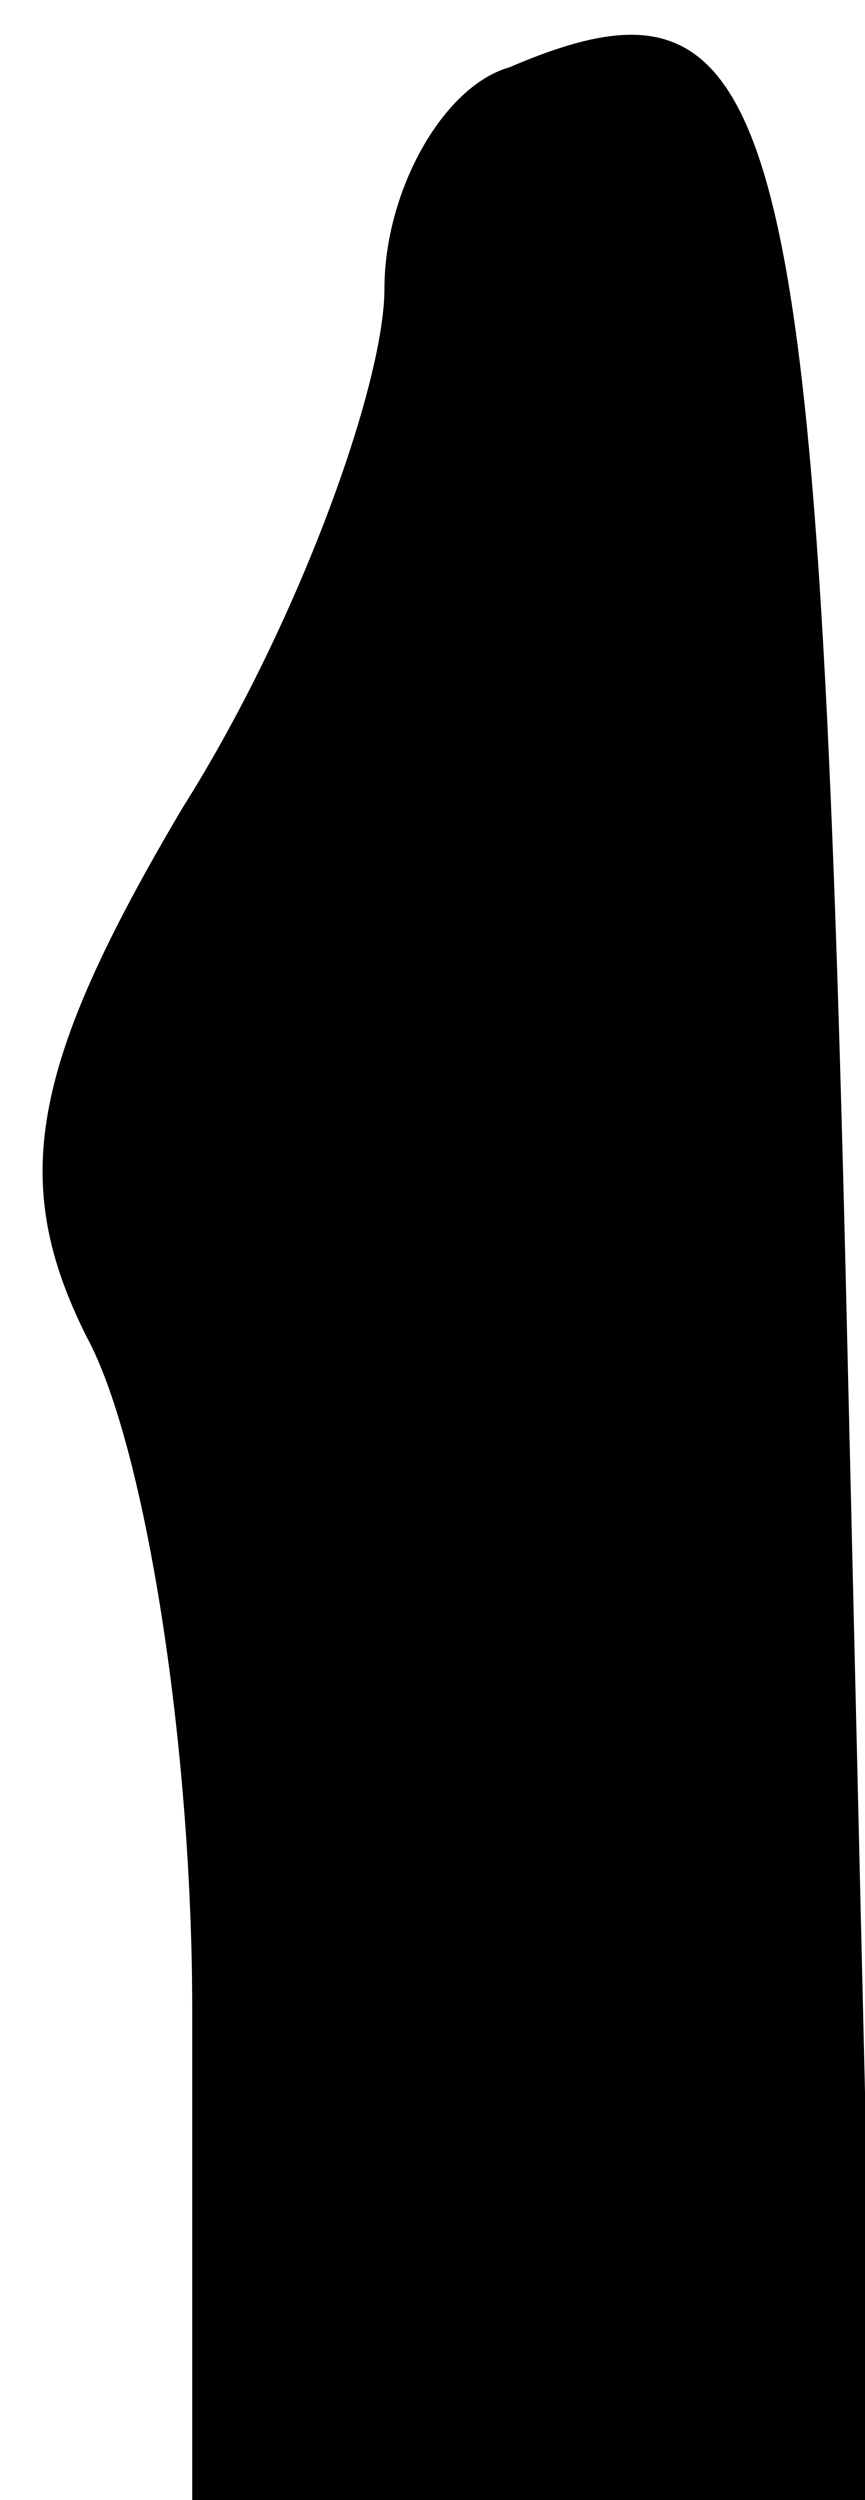 <?xml version="1.0" standalone="no"?>
<!DOCTYPE svg PUBLIC "-//W3C//DTD SVG 20010904//EN"
 "http://www.w3.org/TR/2001/REC-SVG-20010904/DTD/svg10.dtd">
<svg version="1.0" xmlns="http://www.w3.org/2000/svg"
 width="9pt" height="26pt" viewBox="0 0 9 26"
 preserveAspectRatio="xMidYMid meet">
<g transform="translate(0,26) scale(0.1,-0.1)"
fill="#000000" stroke="none">
<path fill="#000000" stroke="none" d="M53 253 c-7 -2 -13 -13 -13 -23 0 -10
-9 -35 -21 -54 -16 -27 -18 -39 -10 -55 6 -11 11 -42 11 -70 l0 -51 35 0 36 0
-3 127 c-3 123 -7 138 -35 126z"/>
</g>
</svg>
